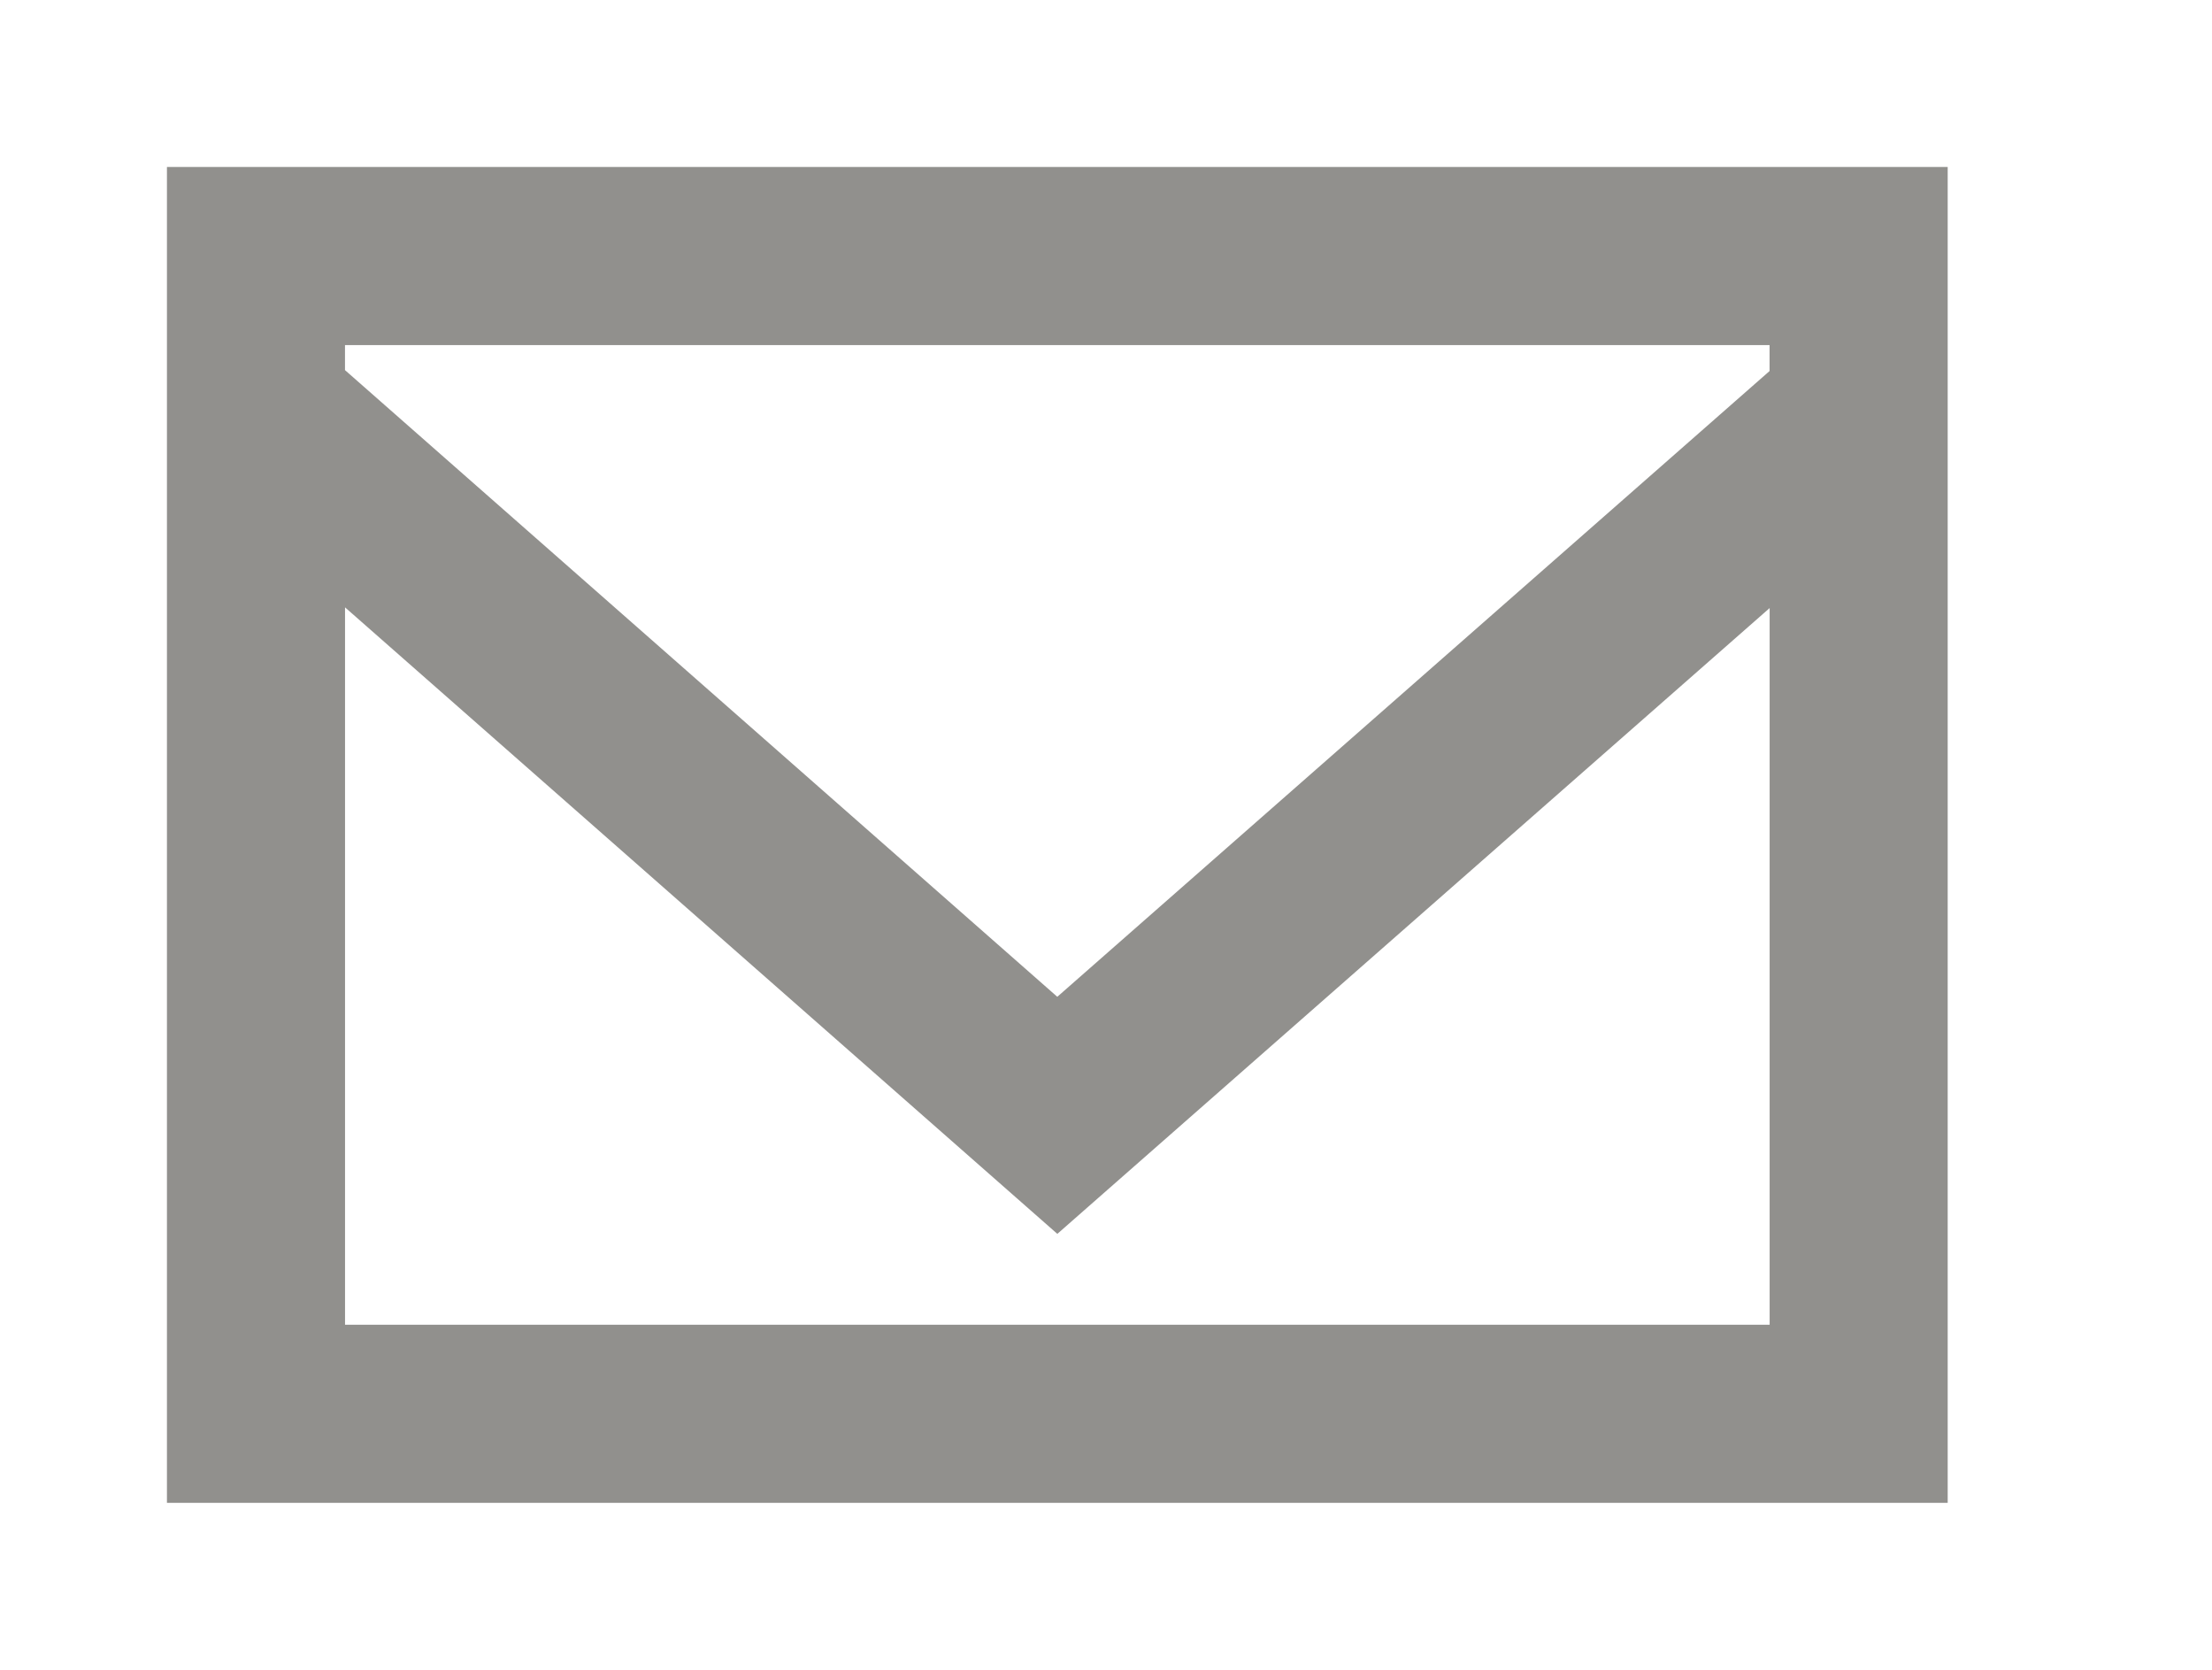 <!-- Generated by IcoMoon.io -->
<svg version="1.1" xmlns="http://www.w3.org/2000/svg" width="53" height="40" viewBox="0 0 53 40">
<title>mp-email-2</title>
<path fill="#91908d" d="M42.4 8.887l-17.067 14.991-17.067-15.012v-0.599h34.133v0.621zM8.267 31.733v-17.184l17.067 15.008 17.067-14.991v17.167h-34.133zM4 36h42.667v-32h-42.667v32z"></path>
</svg>

